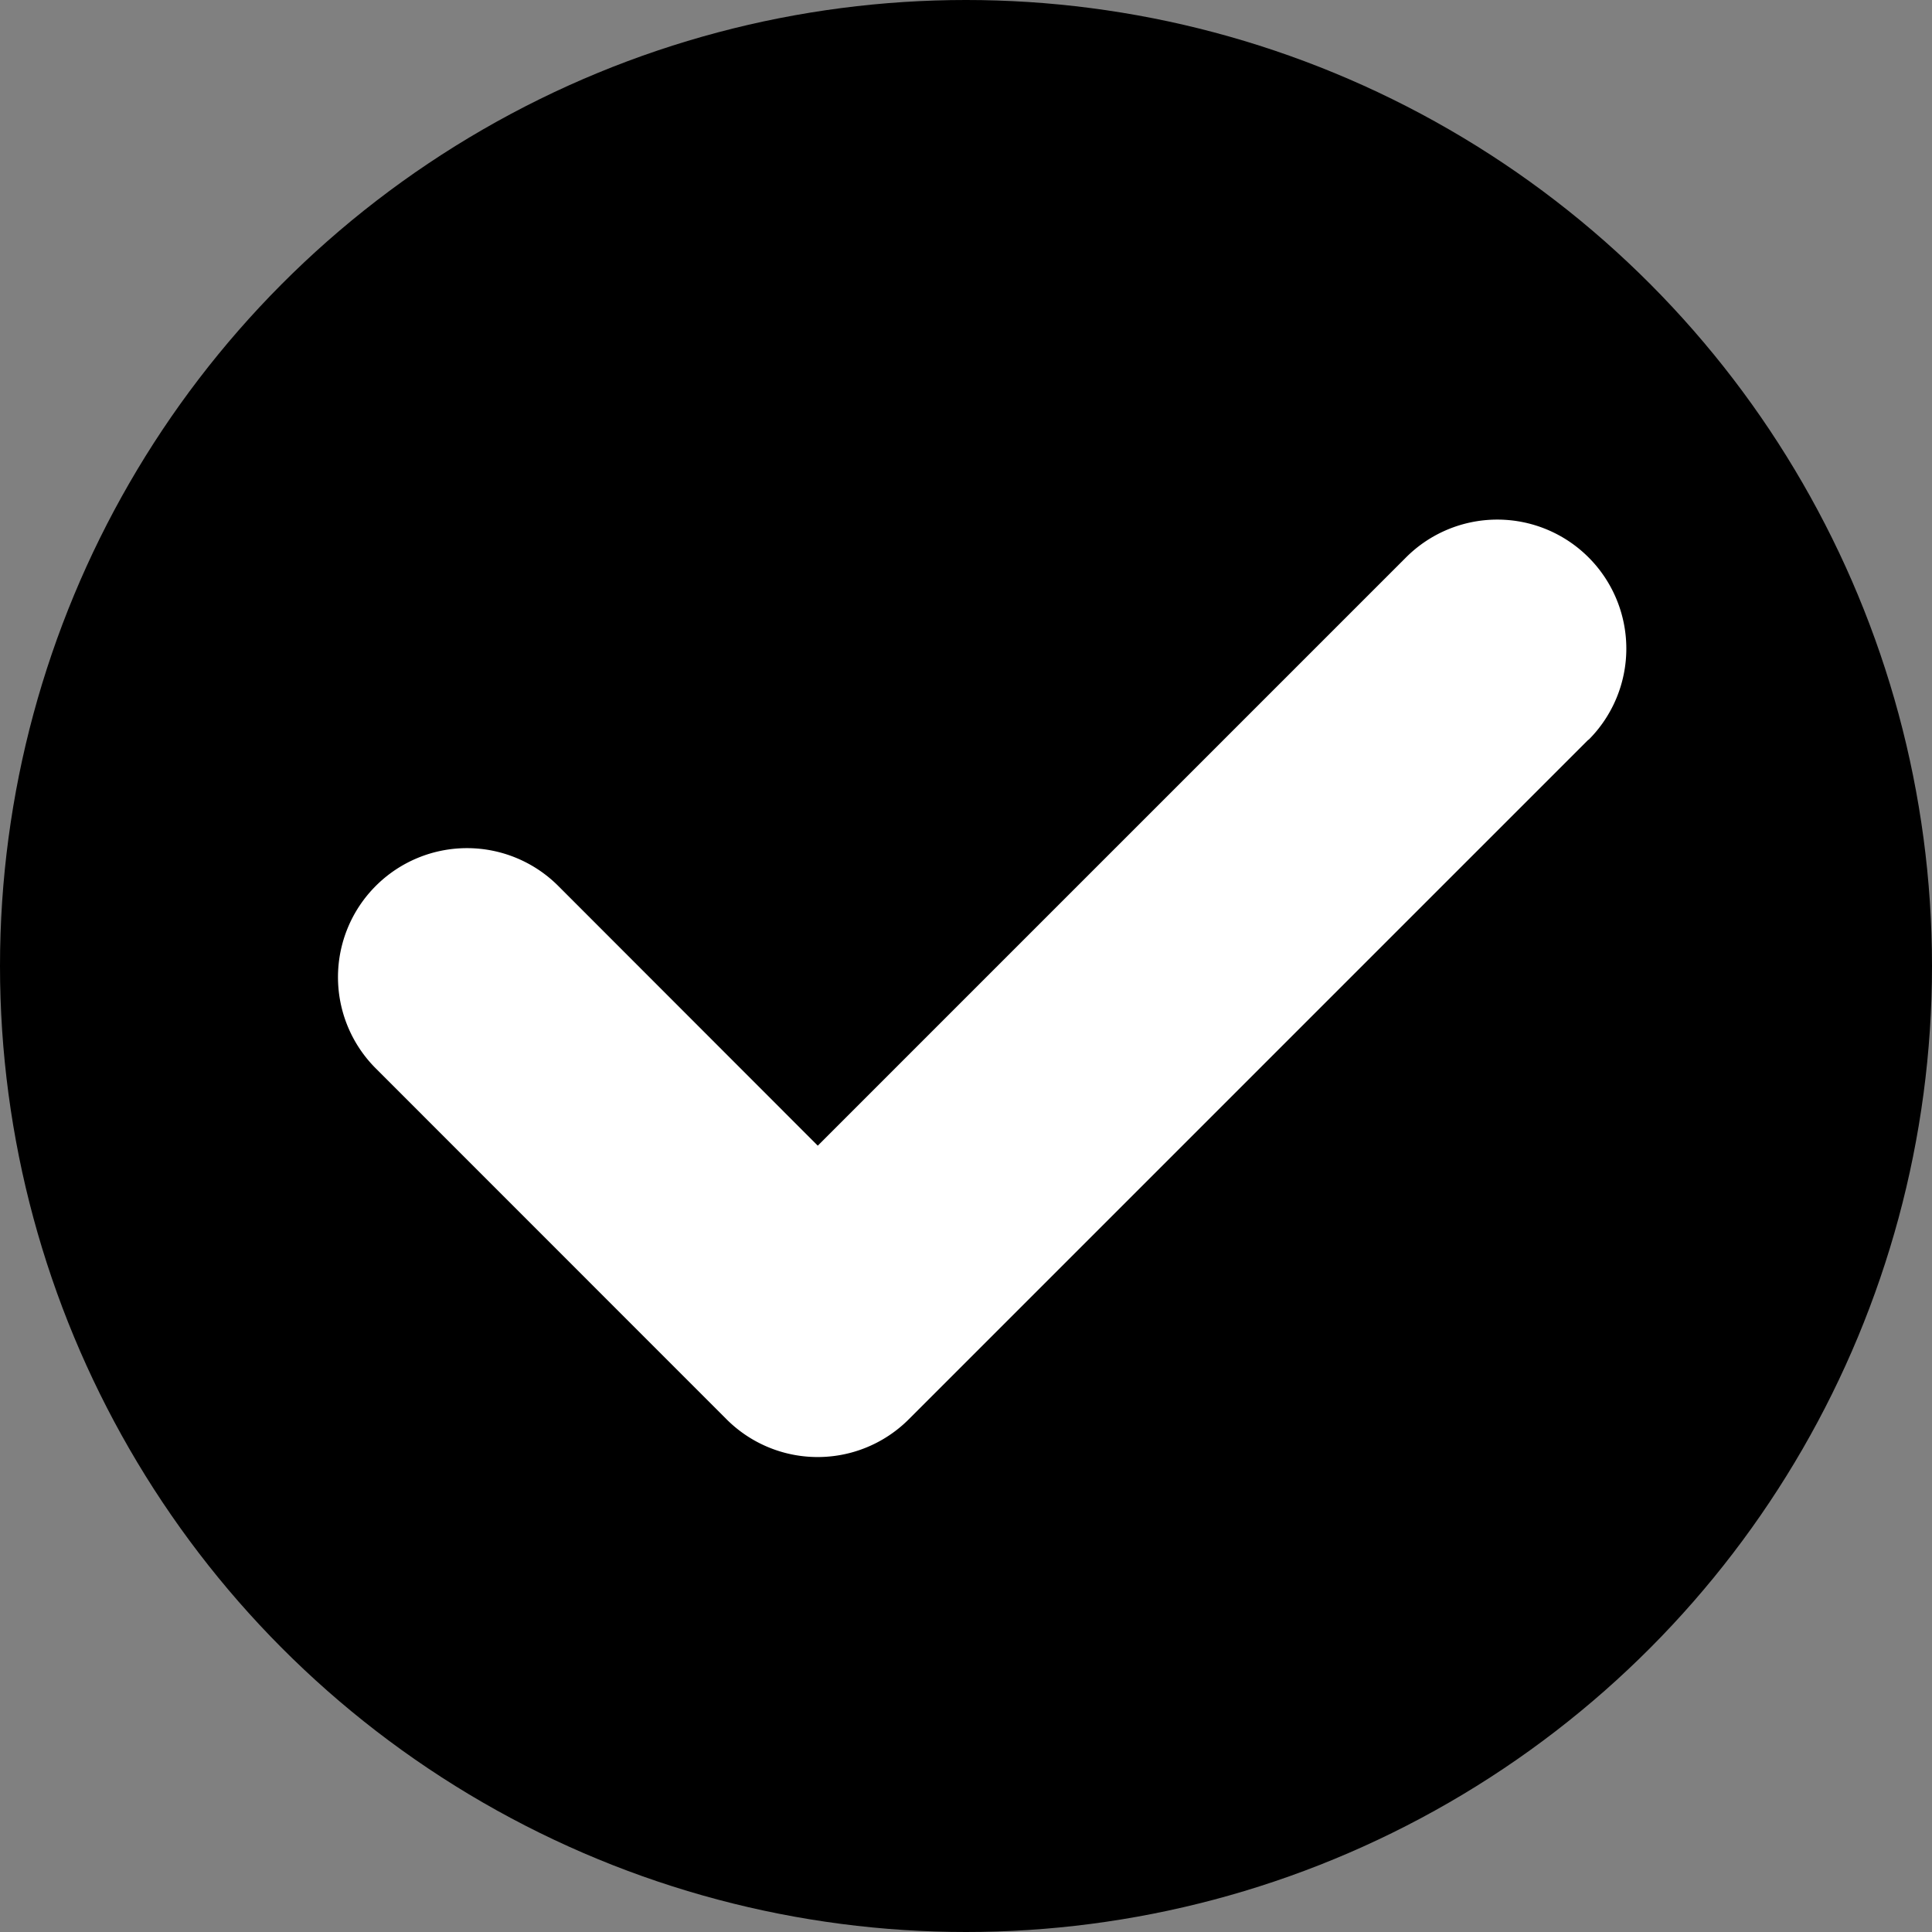 <svg xmlns="http://www.w3.org/2000/svg" width="18" height="18" viewBox="0 0 18 18">
  <rect x="0" y="0" width="18" height="18" fill="#808080" stroke="none"/>
  <g id="チェック" transform="translate(-116 -90)">
    <circle id="楕円形_38" data-name="楕円形 38" cx="9" cy="9" r="9" transform="translate(116 90)" fill="#000"/>
    <g id="check" transform="translate(119.15 94.842)">
      <path id="パス_40" data-name="パス 40" d="M11.648,57.238l-6.33,6.33a1.2,1.2,0,0,1-1.7,0L.351,60.3a1.2,1.2,0,0,1,1.7-1.7L4.469,61.02l5.481-5.481a1.2,1.2,0,0,1,1.7,1.7Z" transform="translate(0 -55.188)" fill="#fff"/>
    </g>
  </g>
</svg>
